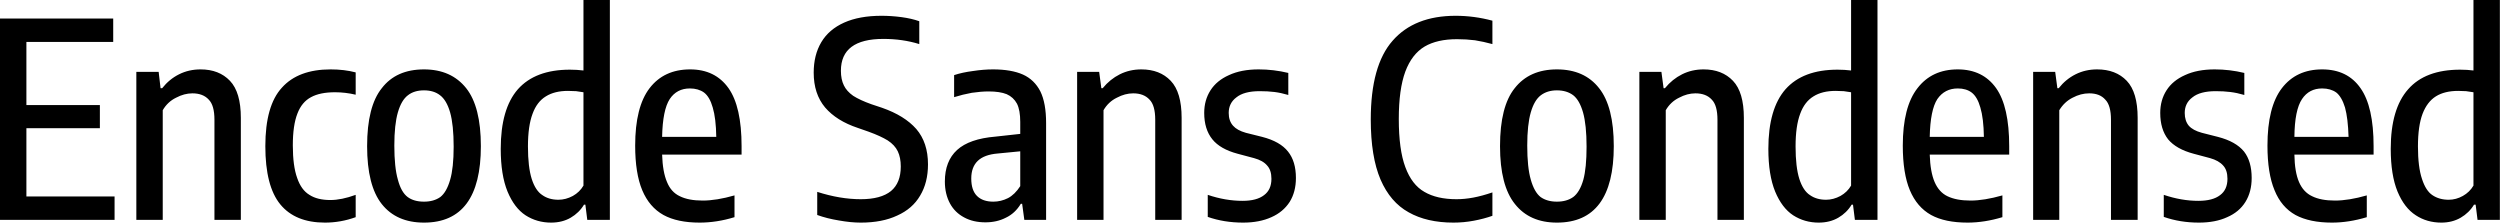 <svg xmlns="http://www.w3.org/2000/svg" viewBox="0.67 -8.08 91.865 8.18"><path d="M1.64-3.37L1.64-0.86L4.88-0.86L4.88 0L0.67 0L0.67-7.40L4.83-7.40L4.83-6.54L1.64-6.54L1.64-4.22L4.34-4.22L4.34-3.37L1.64-3.37ZM5.68 0L5.68-5.44L6.50-5.44L6.57-4.84L6.63-4.84Q6.89-5.17 7.25-5.35Q7.61-5.53 8.04-5.53L8.04-5.53Q8.72-5.53 9.12-5.11Q9.52-4.69 9.52-3.75L9.52-3.75L9.52 0L8.55 0L8.55-3.68Q8.55-4.21 8.34-4.42Q8.13-4.65 7.74-4.65L7.74-4.65Q7.44-4.65 7.14-4.49Q6.83-4.34 6.65-4.03L6.65-4.03L6.65 0L5.68 0ZM12.61 0.10Q11.52 0.10 10.97-0.57Q10.42-1.24 10.42-2.71L10.42-2.71Q10.42-4.20 11.03-4.86Q11.63-5.53 12.82-5.53L12.82-5.53Q13.32-5.53 13.74-5.42L13.74-5.42L13.74-4.60Q13.36-4.69 12.98-4.69L12.98-4.69Q12.43-4.69 12.10-4.51Q11.76-4.33 11.60-3.91Q11.43-3.48 11.43-2.74L11.43-2.74Q11.43-1.98 11.59-1.54Q11.74-1.10 12.04-0.92Q12.33-0.73 12.81-0.73L12.81-0.73Q13.22-0.73 13.74-0.92L13.74-0.92L13.74-0.10Q13.19 0.10 12.61 0.10L12.61 0.10ZM16.25 0.10Q15.24 0.10 14.70-0.58Q14.16-1.26 14.16-2.71L14.16-2.71Q14.16-4.17 14.70-4.84Q15.23-5.53 16.25-5.53L16.25-5.53Q17.25-5.53 17.80-4.84Q18.34-4.16 18.34-2.71L18.34-2.71Q18.34 0.10 16.25 0.10L16.25 0.10ZM16.25-0.67Q16.61-0.67 16.85-0.84Q17.08-1.02 17.21-1.47Q17.34-1.91 17.34-2.69L17.34-2.69Q17.34-3.49 17.21-3.95Q17.08-4.40 16.84-4.58Q16.61-4.76 16.25-4.76L16.25-4.76Q15.89-4.76 15.66-4.58Q15.42-4.40 15.29-3.95Q15.16-3.50 15.16-2.73L15.16-2.73Q15.16-1.93 15.29-1.48Q15.41-1.02 15.65-0.84Q15.88-0.67 16.25-0.67L16.25-0.67ZM20.92 0.10Q20.40 0.10 19.98-0.17Q19.57-0.44 19.32-1.04Q19.07-1.65 19.07-2.61L19.07-2.61Q19.07-4.08 19.70-4.80Q20.34-5.52 21.61-5.52L21.61-5.52Q21.87-5.52 22.11-5.49L22.11-5.49L22.11-8.08L23.08-8.08L23.08 0L22.25 0L22.18-0.56L22.13-0.56Q21.95-0.26 21.64-0.08Q21.33 0.10 20.92 0.10L20.92 0.10ZM21.19-0.74Q21.46-0.74 21.72-0.88Q21.97-1.02 22.11-1.26L22.11-1.26L22.11-4.69Q22.00-4.71 21.84-4.73Q21.67-4.74 21.54-4.74L21.54-4.74Q21.05-4.74 20.73-4.54Q20.40-4.34 20.24-3.90Q20.07-3.45 20.07-2.70L20.07-2.70Q20.07-1.94 20.21-1.50Q20.35-1.07 20.60-0.91Q20.84-0.74 21.19-0.74L21.19-0.74ZM27.92-2.71L27.92-2.40L25.00-2.40Q25.02-1.76 25.18-1.39Q25.33-1.02 25.65-0.87Q25.97-0.71 26.49-0.71L26.49-0.71Q27.00-0.71 27.66-0.90L27.66-0.90L27.66-0.10Q27.01 0.10 26.38 0.10L26.38 0.10Q25.56 0.10 25.05-0.18Q24.53-0.47 24.27-1.09Q24.01-1.71 24.01-2.73L24.01-2.73Q24.01-4.15 24.54-4.84Q25.07-5.53 26.03-5.53L26.03-5.53Q26.95-5.53 27.44-4.84Q27.92-4.16 27.92-2.71L27.92-2.71ZM26.02-4.83Q25.54-4.83 25.28-4.44Q25.02-4.04 25.00-3.05L25.00-3.05L26.99-3.05Q26.98-3.73 26.86-4.13Q26.75-4.52 26.54-4.68Q26.33-4.83 26.02-4.83L26.02-4.83ZM32.30 0.10Q31.93 0.10 31.49 0.02Q31.06-0.05 30.70-0.18L30.70-0.18L30.70-1.03Q31.54-0.76 32.30-0.76L32.30-0.76Q33.04-0.76 33.41-1.06Q33.77-1.36 33.77-1.96L33.77-1.96Q33.77-2.29 33.66-2.52Q33.55-2.75 33.29-2.92Q33.03-3.08 32.59-3.24L32.59-3.24L32.19-3.38Q31.41-3.64 30.99-4.13Q30.57-4.63 30.57-5.41L30.57-5.41Q30.57-6.06 30.85-6.53Q31.13-7.00 31.69-7.25Q32.25-7.50 33.06-7.50L33.06-7.50Q33.43-7.50 33.80-7.45Q34.17-7.40 34.45-7.30L34.45-7.30L34.45-6.46Q33.84-6.65 33.13-6.65L33.13-6.65Q31.57-6.65 31.57-5.48L31.57-5.48Q31.57-5.16 31.68-4.94Q31.78-4.73 32.02-4.56Q32.27-4.40 32.69-4.25L32.69-4.25L33.08-4.12Q33.91-3.83 34.34-3.34Q34.77-2.84 34.77-2.04L34.77-2.04Q34.77-1.37 34.48-0.89Q34.20-0.41 33.64-0.16Q33.09 0.10 32.30 0.10L32.30 0.10ZM37.16-5.53Q37.83-5.53 38.26-5.34Q38.68-5.15 38.90-4.72Q39.11-4.29 39.11-3.56L39.11-3.56L39.11 0L38.31 0L38.23-0.59L38.18-0.59Q37.97-0.24 37.63-0.08Q37.30 0.09 36.88 0.09L36.88 0.09Q36.43 0.09 36.10-0.09Q35.76-0.27 35.58-0.60Q35.39-0.95 35.39-1.41L35.39-1.41Q35.39-2.16 35.84-2.57Q36.29-2.98 37.25-3.06L37.25-3.06L38.16-3.16L38.16-3.60Q38.16-4.03 38.04-4.27Q37.91-4.51 37.66-4.62Q37.41-4.72 37-4.72L37-4.72Q36.72-4.72 36.38-4.67Q36.05-4.61 35.73-4.51L35.73-4.51L35.73-5.32Q36.03-5.42 36.42-5.47Q36.81-5.53 37.16-5.53L37.16-5.53ZM37.17-0.67Q37.45-0.67 37.71-0.80Q37.96-0.93 38.16-1.24L38.16-1.24L38.16-2.52L37.34-2.44Q36.84-2.40 36.60-2.17Q36.36-1.94 36.36-1.52L36.36-1.52Q36.36-1.09 36.57-0.88Q36.78-0.67 37.17-0.67L37.17-0.67ZM40.25 0L40.25-5.44L41.06-5.44L41.14-4.84L41.19-4.84Q41.46-5.17 41.82-5.35Q42.18-5.53 42.61-5.53L42.61-5.53Q43.29-5.53 43.69-5.11Q44.09-4.69 44.09-3.75L44.09-3.75L44.09 0L43.12 0L43.12-3.68Q43.12-4.21 42.91-4.42Q42.70-4.65 42.31-4.65L42.31-4.65Q42.01-4.65 41.71-4.49Q41.40-4.34 41.22-4.03L41.22-4.03L41.22 0L40.25 0ZM46.35 0.10Q45.65 0.10 45.05-0.11L45.05-0.11L45.05-0.92Q45.70-0.70 46.33-0.70L46.33-0.70Q46.85-0.70 47.12-0.91Q47.39-1.11 47.39-1.51L47.39-1.51Q47.39-1.83 47.23-2.00Q47.08-2.18 46.75-2.27L46.75-2.27L46.15-2.43Q45.51-2.60 45.22-2.96Q44.92-3.33 44.92-3.93L44.92-3.93Q44.92-4.40 45.15-4.76Q45.38-5.12 45.83-5.32Q46.28-5.53 46.92-5.53L46.92-5.53Q47.47-5.53 48.01-5.40L48.01-5.40L48.01-4.59Q47.74-4.67 47.50-4.70Q47.25-4.73 46.96-4.73L46.96-4.73Q46.38-4.73 46.10-4.50Q45.82-4.29 45.82-3.93L45.82-3.93Q45.82-3.64 45.98-3.46Q46.13-3.29 46.45-3.20L46.45-3.20L47.05-3.05Q47.71-2.88 48.00-2.51Q48.29-2.15 48.29-1.54L48.29-1.54Q48.29-1.03 48.06-0.66Q47.82-0.29 47.39-0.10Q46.95 0.10 46.35 0.10L46.35 0.10ZM54.08 0.10Q53.10 0.10 52.43-0.28Q51.76-0.65 51.40-1.48Q51.04-2.32 51.04-3.69L51.04-3.69Q51.04-5.67 51.84-6.58Q52.64-7.50 54.16-7.50L54.16-7.50Q54.84-7.50 55.51-7.32L55.51-7.32L55.51-6.46Q55.18-6.55 54.87-6.60Q54.55-6.64 54.21-6.64L54.21-6.64Q53.48-6.64 53.02-6.37Q52.55-6.09 52.31-5.45Q52.07-4.80 52.07-3.71L52.07-3.71Q52.07-2.58 52.31-1.94Q52.55-1.29 53.01-1.03Q53.47-0.76 54.19-0.76L54.19-0.76Q54.49-0.76 54.81-0.82Q55.13-0.88 55.51-1.01L55.51-1.01L55.51-0.15Q55.20-0.04 54.83 0.03Q54.46 0.10 54.08 0.10L54.08 0.10ZM57.88 0.10Q56.88 0.10 56.34-0.58Q55.79-1.26 55.79-2.71L55.79-2.71Q55.79-4.17 56.33-4.84Q56.87-5.53 57.88-5.53L57.88-5.53Q58.89-5.53 59.43-4.84Q59.97-4.16 59.97-2.71L59.97-2.71Q59.97 0.10 57.88 0.10L57.88 0.10ZM57.88-0.67Q58.24-0.67 58.48-0.84Q58.72-1.02 58.85-1.47Q58.97-1.91 58.97-2.69L58.97-2.69Q58.97-3.49 58.84-3.95Q58.71-4.40 58.48-4.58Q58.24-4.76 57.88-4.76L57.88-4.76Q57.53-4.76 57.29-4.58Q57.05-4.40 56.92-3.95Q56.79-3.50 56.79-2.73L56.79-2.73Q56.79-1.93 56.92-1.48Q57.05-1.02 57.28-0.84Q57.52-0.67 57.88-0.67L57.88-0.67ZM60.91 0L60.91-5.44L61.72-5.44L61.80-4.84L61.85-4.84Q62.12-5.17 62.48-5.35Q62.84-5.53 63.27-5.53L63.27-5.53Q63.95-5.53 64.35-5.11Q64.75-4.69 64.75-3.75L64.75-3.75L64.75 0L63.78 0L63.78-3.68Q63.78-4.21 63.57-4.42Q63.36-4.65 62.97-4.65L62.97-4.65Q62.67-4.65 62.37-4.49Q62.06-4.34 61.88-4.03L61.88-4.03L61.88 0L60.91 0ZM67.50 0.10Q66.98 0.10 66.56-0.17Q66.15-0.44 65.90-1.04Q65.65-1.65 65.65-2.61L65.65-2.61Q65.65-4.08 66.28-4.80Q66.92-5.52 68.19-5.52L68.19-5.52Q68.45-5.52 68.69-5.49L68.69-5.49L68.69-8.08L69.66-8.08L69.66 0L68.83 0L68.76-0.56L68.71-0.56Q68.53-0.26 68.22-0.08Q67.91 0.10 67.50 0.10L67.50 0.10ZM67.77-0.74Q68.04-0.74 68.30-0.88Q68.55-1.02 68.69-1.26L68.69-1.26L68.69-4.69Q68.58-4.71 68.42-4.73Q68.25-4.74 68.12-4.74L68.12-4.74Q67.63-4.74 67.31-4.54Q66.98-4.34 66.82-3.90Q66.65-3.45 66.65-2.70L66.65-2.70Q66.65-1.94 66.79-1.50Q66.93-1.07 67.18-0.91Q67.42-0.74 67.77-0.74L67.77-0.74ZM74.50-2.71L74.50-2.40L71.58-2.40Q71.60-1.76 71.76-1.39Q71.92-1.02 72.23-0.87Q72.56-0.71 73.08-0.71L73.08-0.71Q73.58-0.71 74.25-0.90L74.25-0.90L74.25-0.10Q73.59 0.10 72.97 0.10L72.97 0.10Q72.14 0.10 71.63-0.18Q71.11-0.47 70.85-1.09Q70.59-1.71 70.59-2.73L70.59-2.73Q70.59-4.15 71.13-4.84Q71.66-5.53 72.61-5.53L72.61-5.53Q73.53-5.53 74.02-4.84Q74.50-4.16 74.50-2.71L74.50-2.71ZM72.61-4.83Q72.13-4.83 71.86-4.44Q71.60-4.04 71.58-3.05L71.58-3.05L73.57-3.05Q73.56-3.73 73.44-4.13Q73.33-4.52 73.12-4.68Q72.92-4.83 72.61-4.83L72.61-4.83ZM75.38 0L75.38-5.44L76.19-5.44L76.27-4.84L76.32-4.84Q76.58-5.17 76.94-5.35Q77.30-5.53 77.73-5.53L77.73-5.53Q78.42-5.53 78.82-5.11Q79.22-4.69 79.22-3.75L79.22-3.75L79.22 0L78.24 0L78.24-3.68Q78.24-4.21 78.03-4.42Q77.83-4.65 77.44-4.65L77.44-4.65Q77.13-4.65 76.83-4.49Q76.53-4.34 76.34-4.03L76.34-4.03L76.34 0L75.38 0ZM81.47 0.10Q80.78 0.10 80.18-0.11L80.18-0.11L80.18-0.92Q80.83-0.70 81.45-0.70L81.45-0.70Q81.98-0.70 82.25-0.91Q82.52-1.11 82.52-1.51L82.52-1.51Q82.52-1.83 82.36-2.00Q82.20-2.18 81.88-2.27L81.88-2.27L81.28-2.43Q80.64-2.60 80.34-2.96Q80.05-3.33 80.05-3.93L80.05-3.93Q80.05-4.40 80.28-4.76Q80.51-5.12 80.96-5.32Q81.41-5.53 82.05-5.53L82.05-5.53Q82.60-5.53 83.14-5.40L83.14-5.40L83.14-4.59Q82.87-4.67 82.62-4.70Q82.38-4.73 82.09-4.73L82.09-4.73Q81.51-4.73 81.23-4.50Q80.95-4.29 80.95-3.93L80.95-3.93Q80.95-3.64 81.10-3.46Q81.25-3.29 81.58-3.20L81.58-3.20L82.17-3.05Q82.83-2.88 83.13-2.51Q83.41-2.15 83.41-1.54L83.41-1.54Q83.41-1.03 83.18-0.66Q82.95-0.29 82.51-0.10Q82.08 0.10 81.47 0.10L81.47 0.10ZM87.89-2.71L87.89-2.40L84.98-2.40Q84.99-1.76 85.15-1.39Q85.31-1.02 85.63-0.87Q85.95-0.71 86.47-0.71L86.47-0.71Q86.98-0.71 87.64-0.90L87.64-0.90L87.64-0.10Q86.98 0.10 86.36 0.10L86.36 0.10Q85.54 0.10 85.02-0.18Q84.50-0.47 84.25-1.09Q83.99-1.71 83.99-2.73L83.99-2.73Q83.99-4.15 84.52-4.84Q85.05-5.53 86.00-5.53L86.00-5.53Q86.93-5.53 87.41-4.84Q87.89-4.16 87.89-2.71L87.89-2.71ZM86-4.83Q85.52-4.83 85.26-4.44Q84.99-4.04 84.98-3.05L84.98-3.05L86.97-3.05Q86.95-3.73 86.84-4.13Q86.72-4.52 86.52-4.68Q86.31-4.83 86-4.83L86-4.83ZM90.38 0.10Q89.85 0.10 89.44-0.17Q89.02-0.44 88.77-1.04Q88.52-1.65 88.52-2.61L88.52-2.61Q88.52-4.08 89.16-4.80Q89.79-5.52 91.07-5.52L91.07-5.52Q91.33-5.52 91.56-5.49L91.56-5.49L91.56-8.08L92.53-8.08L92.53 0L91.71 0L91.64-0.56L91.58-0.56Q91.40-0.26 91.09-0.08Q90.78 0.10 90.38 0.10L90.38 0.10ZM90.65-0.74Q90.92-0.74 91.17-0.88Q91.42-1.02 91.56-1.26L91.56-1.26L91.56-4.69Q91.45-4.71 91.29-4.73Q91.13-4.74 91.00-4.74L91.00-4.74Q90.50-4.74 90.18-4.54Q89.86-4.34 89.69-3.90Q89.52-3.45 89.52-2.70L89.52-2.70Q89.52-1.94 89.67-1.50Q89.81-1.07 90.05-0.91Q90.30-0.74 90.65-0.74L90.65-0.74Z"/></svg>